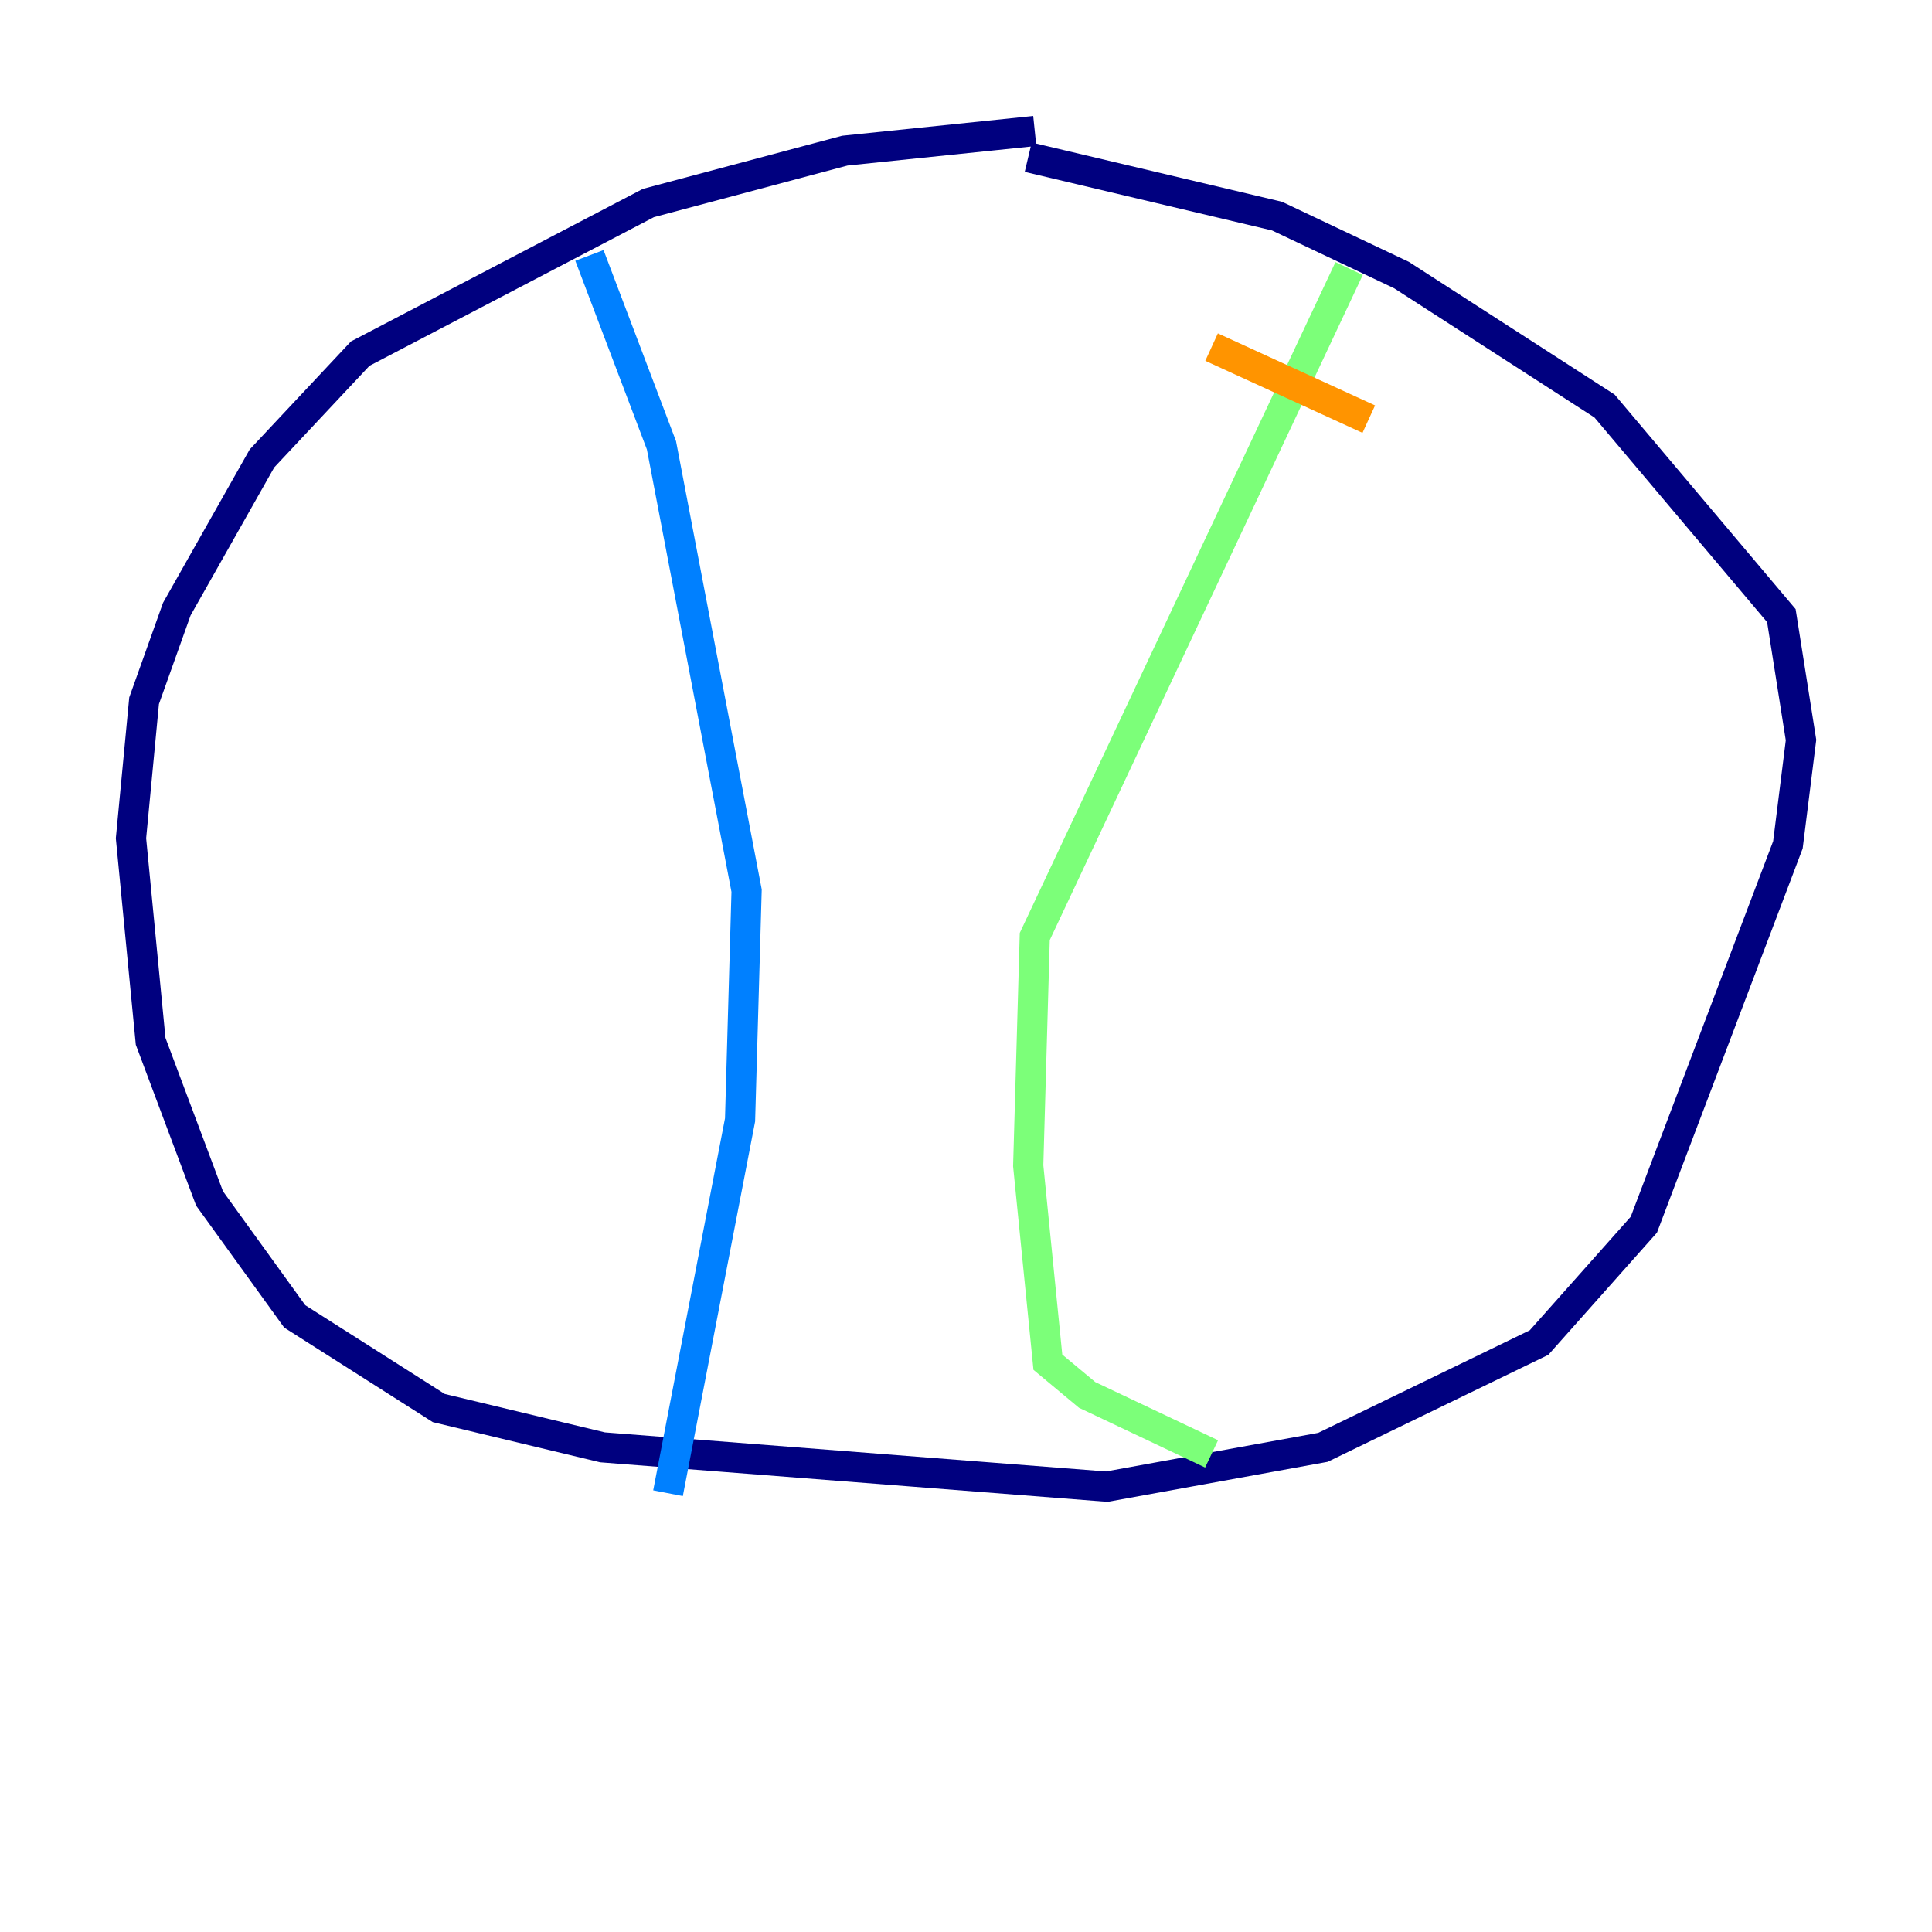 <?xml version="1.0" encoding="utf-8" ?>
<svg baseProfile="tiny" height="128" version="1.2" viewBox="0,0,128,128" width="128" xmlns="http://www.w3.org/2000/svg" xmlns:ev="http://www.w3.org/2001/xml-events" xmlns:xlink="http://www.w3.org/1999/xlink"><defs /><polyline fill="none" points="68.556,8.678 55.973,9.98 42.956,13.451 23.864,23.43 17.356,30.373 11.715,40.352 9.546,46.427 8.678,55.539 9.98,68.99 13.885,79.403 19.525,87.214 29.071,93.288 39.919,95.891 73.329,98.495 87.647,95.891 101.966,88.949 108.909,81.139 118.454,55.973 119.322,49.031 118.02,40.786 106.305,26.902 92.854,18.224 84.61,14.319 68.122,10.414" stroke="#00007f" stroke-width="2" /><polyline fill="none" points="39.051,16.922 43.824,29.505 49.464,59.01 49.031,74.197 44.258,98.929" stroke="#0080ff" stroke-width="2" /><polyline fill="none" points="89.383,17.79 68.556,62.047 68.122,77.234 69.424,90.251 72.027,92.42 80.271,96.325" stroke="#7cff79" stroke-width="2" /><polyline fill="none" points="80.271,22.997 90.685,27.77" stroke="#ff9400" stroke-width="2" /><polyline fill="none" points="73.329,32.976 73.329,32.976" stroke="#7f0000" stroke-width="2" /></svg>